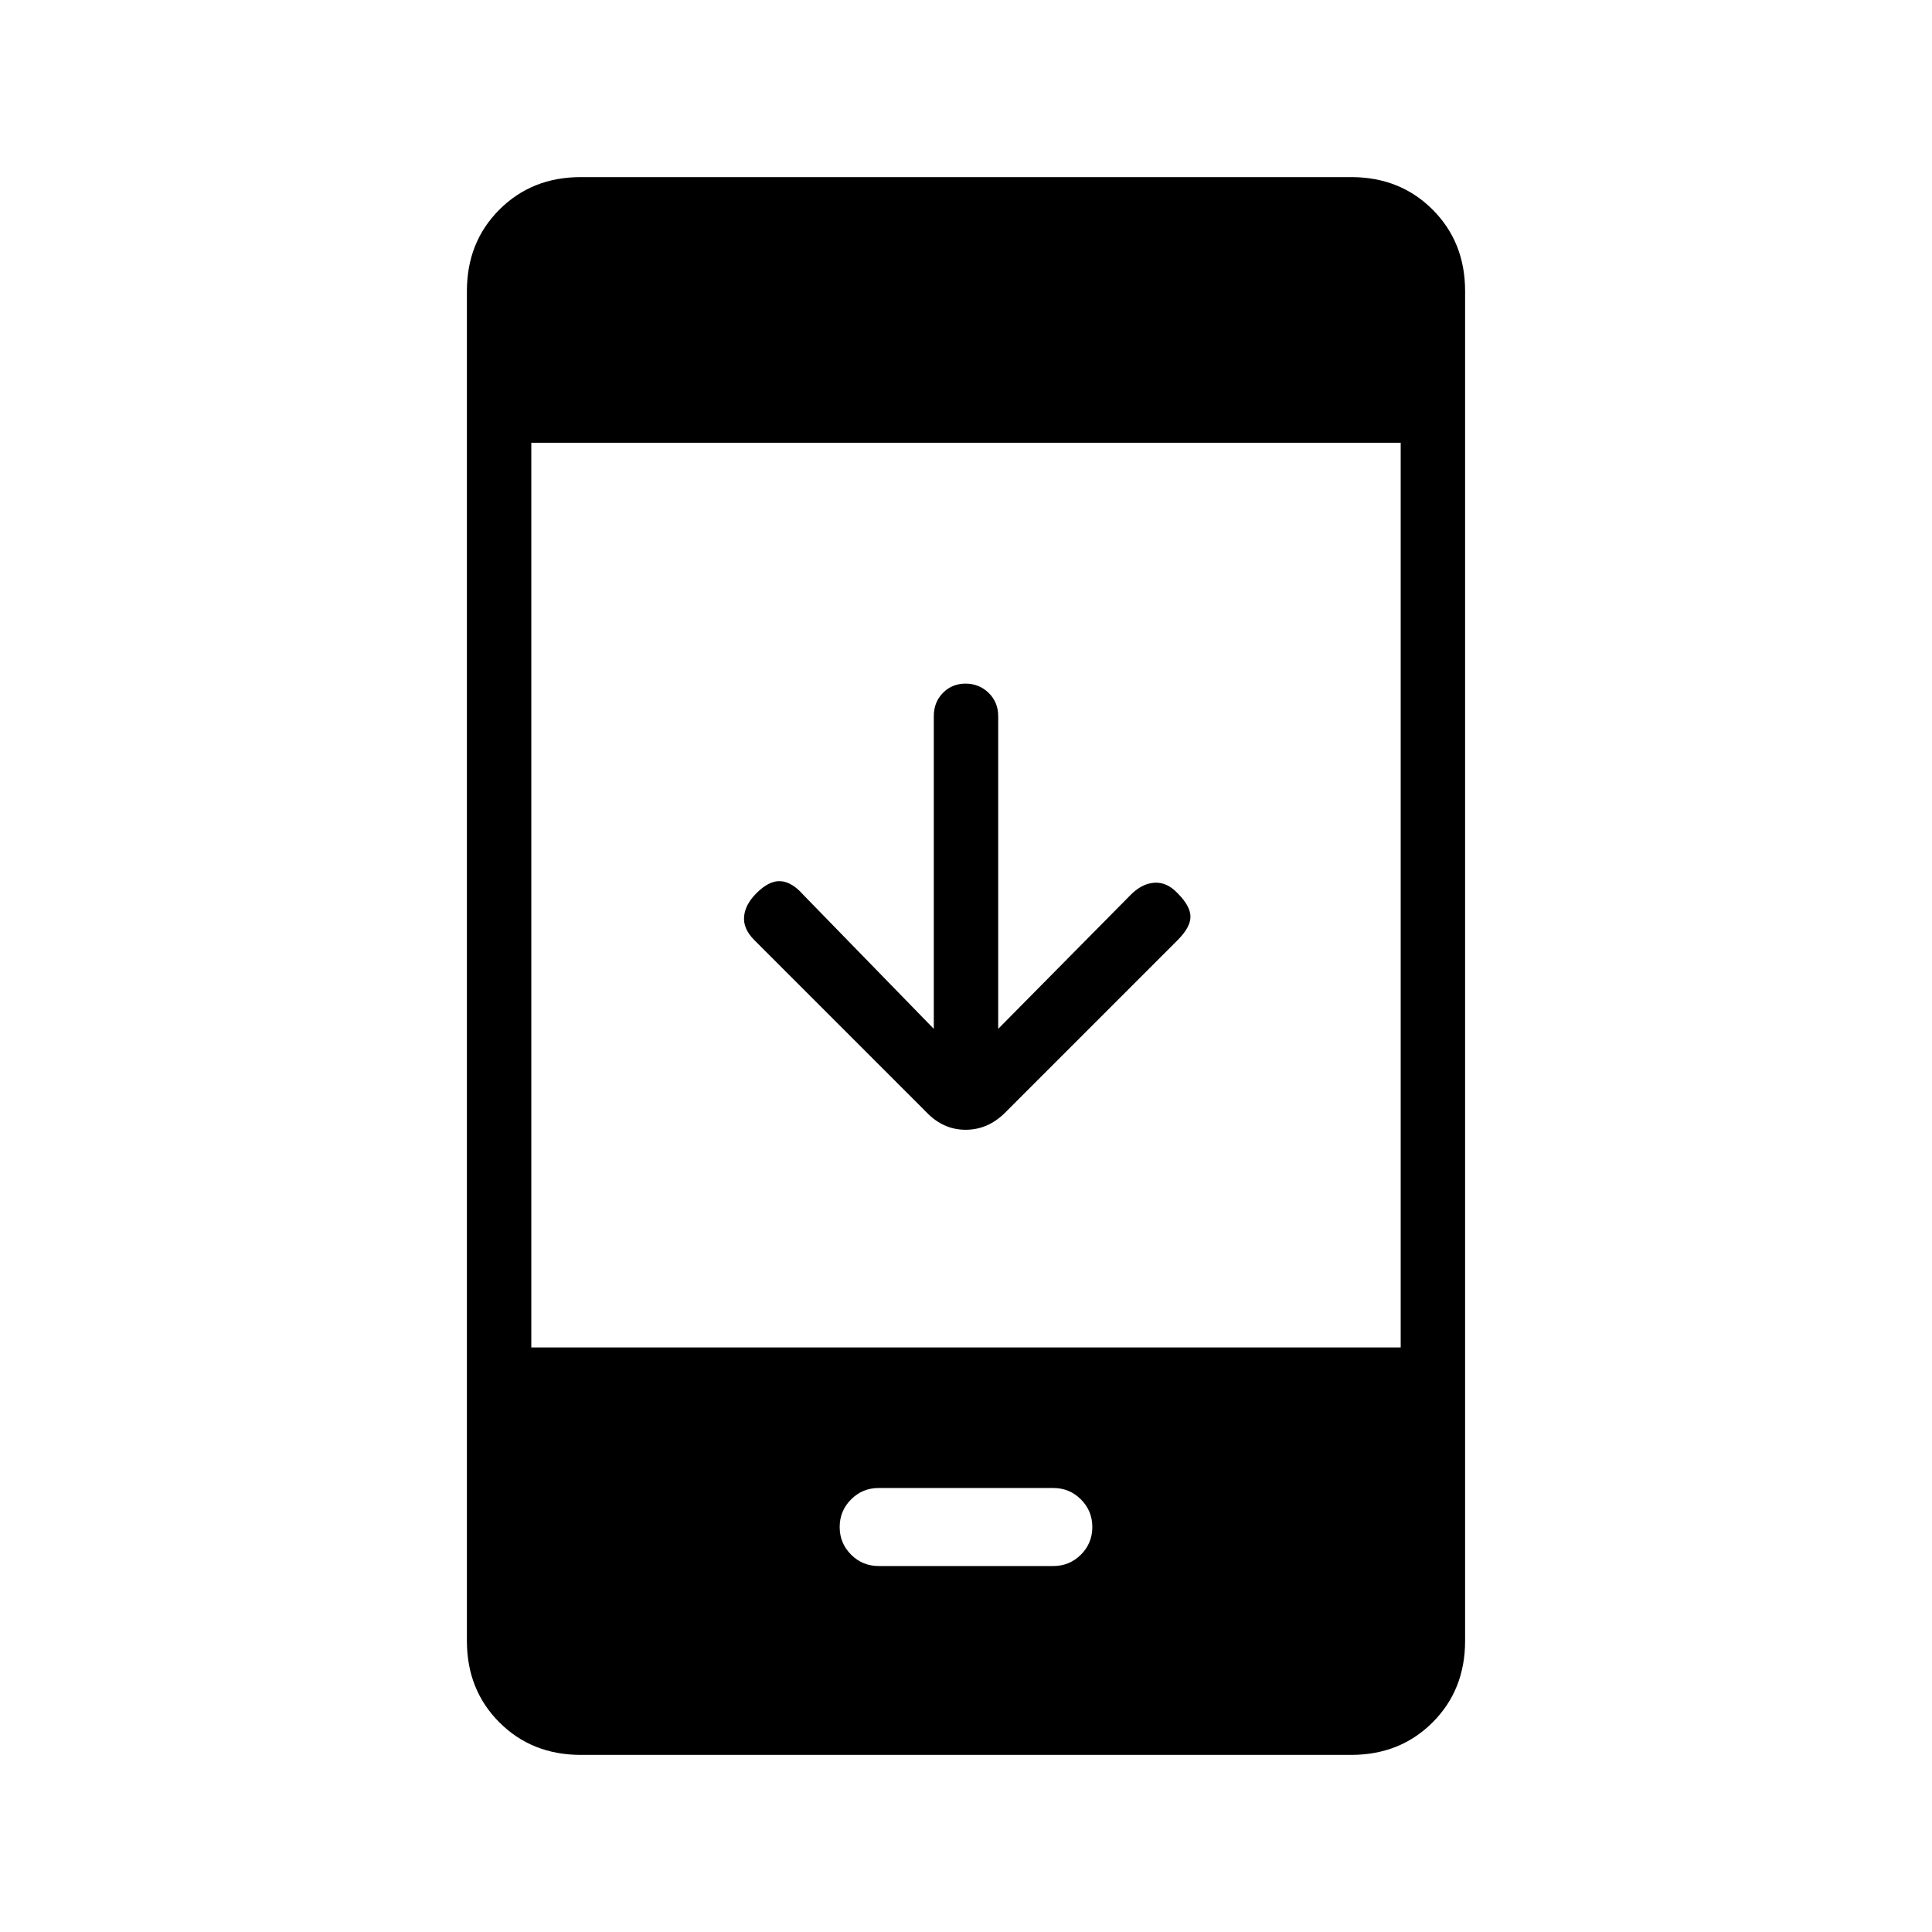 <svg xmlns="http://www.w3.org/2000/svg" height="20" viewBox="0 -960 960 960" width="20"><path d="M464-448.77v-155.39q0-6.9 4.52-11.53 4.52-4.62 11.27-4.62t11.48 4.62q4.73 4.63 4.73 11.53v155.39l65.85-66.61q5.61-5.62 11.82-6 6.2-.39 11.48 5.23 6.39 6.38 6.39 11.65 0 5.27-6.39 11.65l-85.67 85.68q-8.56 8.55-19.66 8.55-11.11 0-19.44-8.69l-85.53-85.54q-5.62-5.61-5.12-11.65t6.12-11.65q6.38-6.39 12.03-6 5.66.38 11.27 6.77L464-448.77ZM288.62-88q-24.32 0-40.47-16.15T232-144.62v-670.76q0-24.32 16.15-40.47T288.62-872h382.76q24.32 0 40.47 16.15T728-815.38v670.76q0 24.32-16.15 40.47T671.38-88H288.62ZM264-290.46h432V-740H264v449.54Zm172.62 108.61h86.76q8.07 0 13.73-5.66t5.66-13.72q0-8.06-5.66-13.72-5.66-5.67-13.73-5.67h-86.76q-8.07 0-13.73 5.67-5.66 5.66-5.66 13.72t5.66 13.72q5.66 5.66 13.73 5.66Z"/></svg>